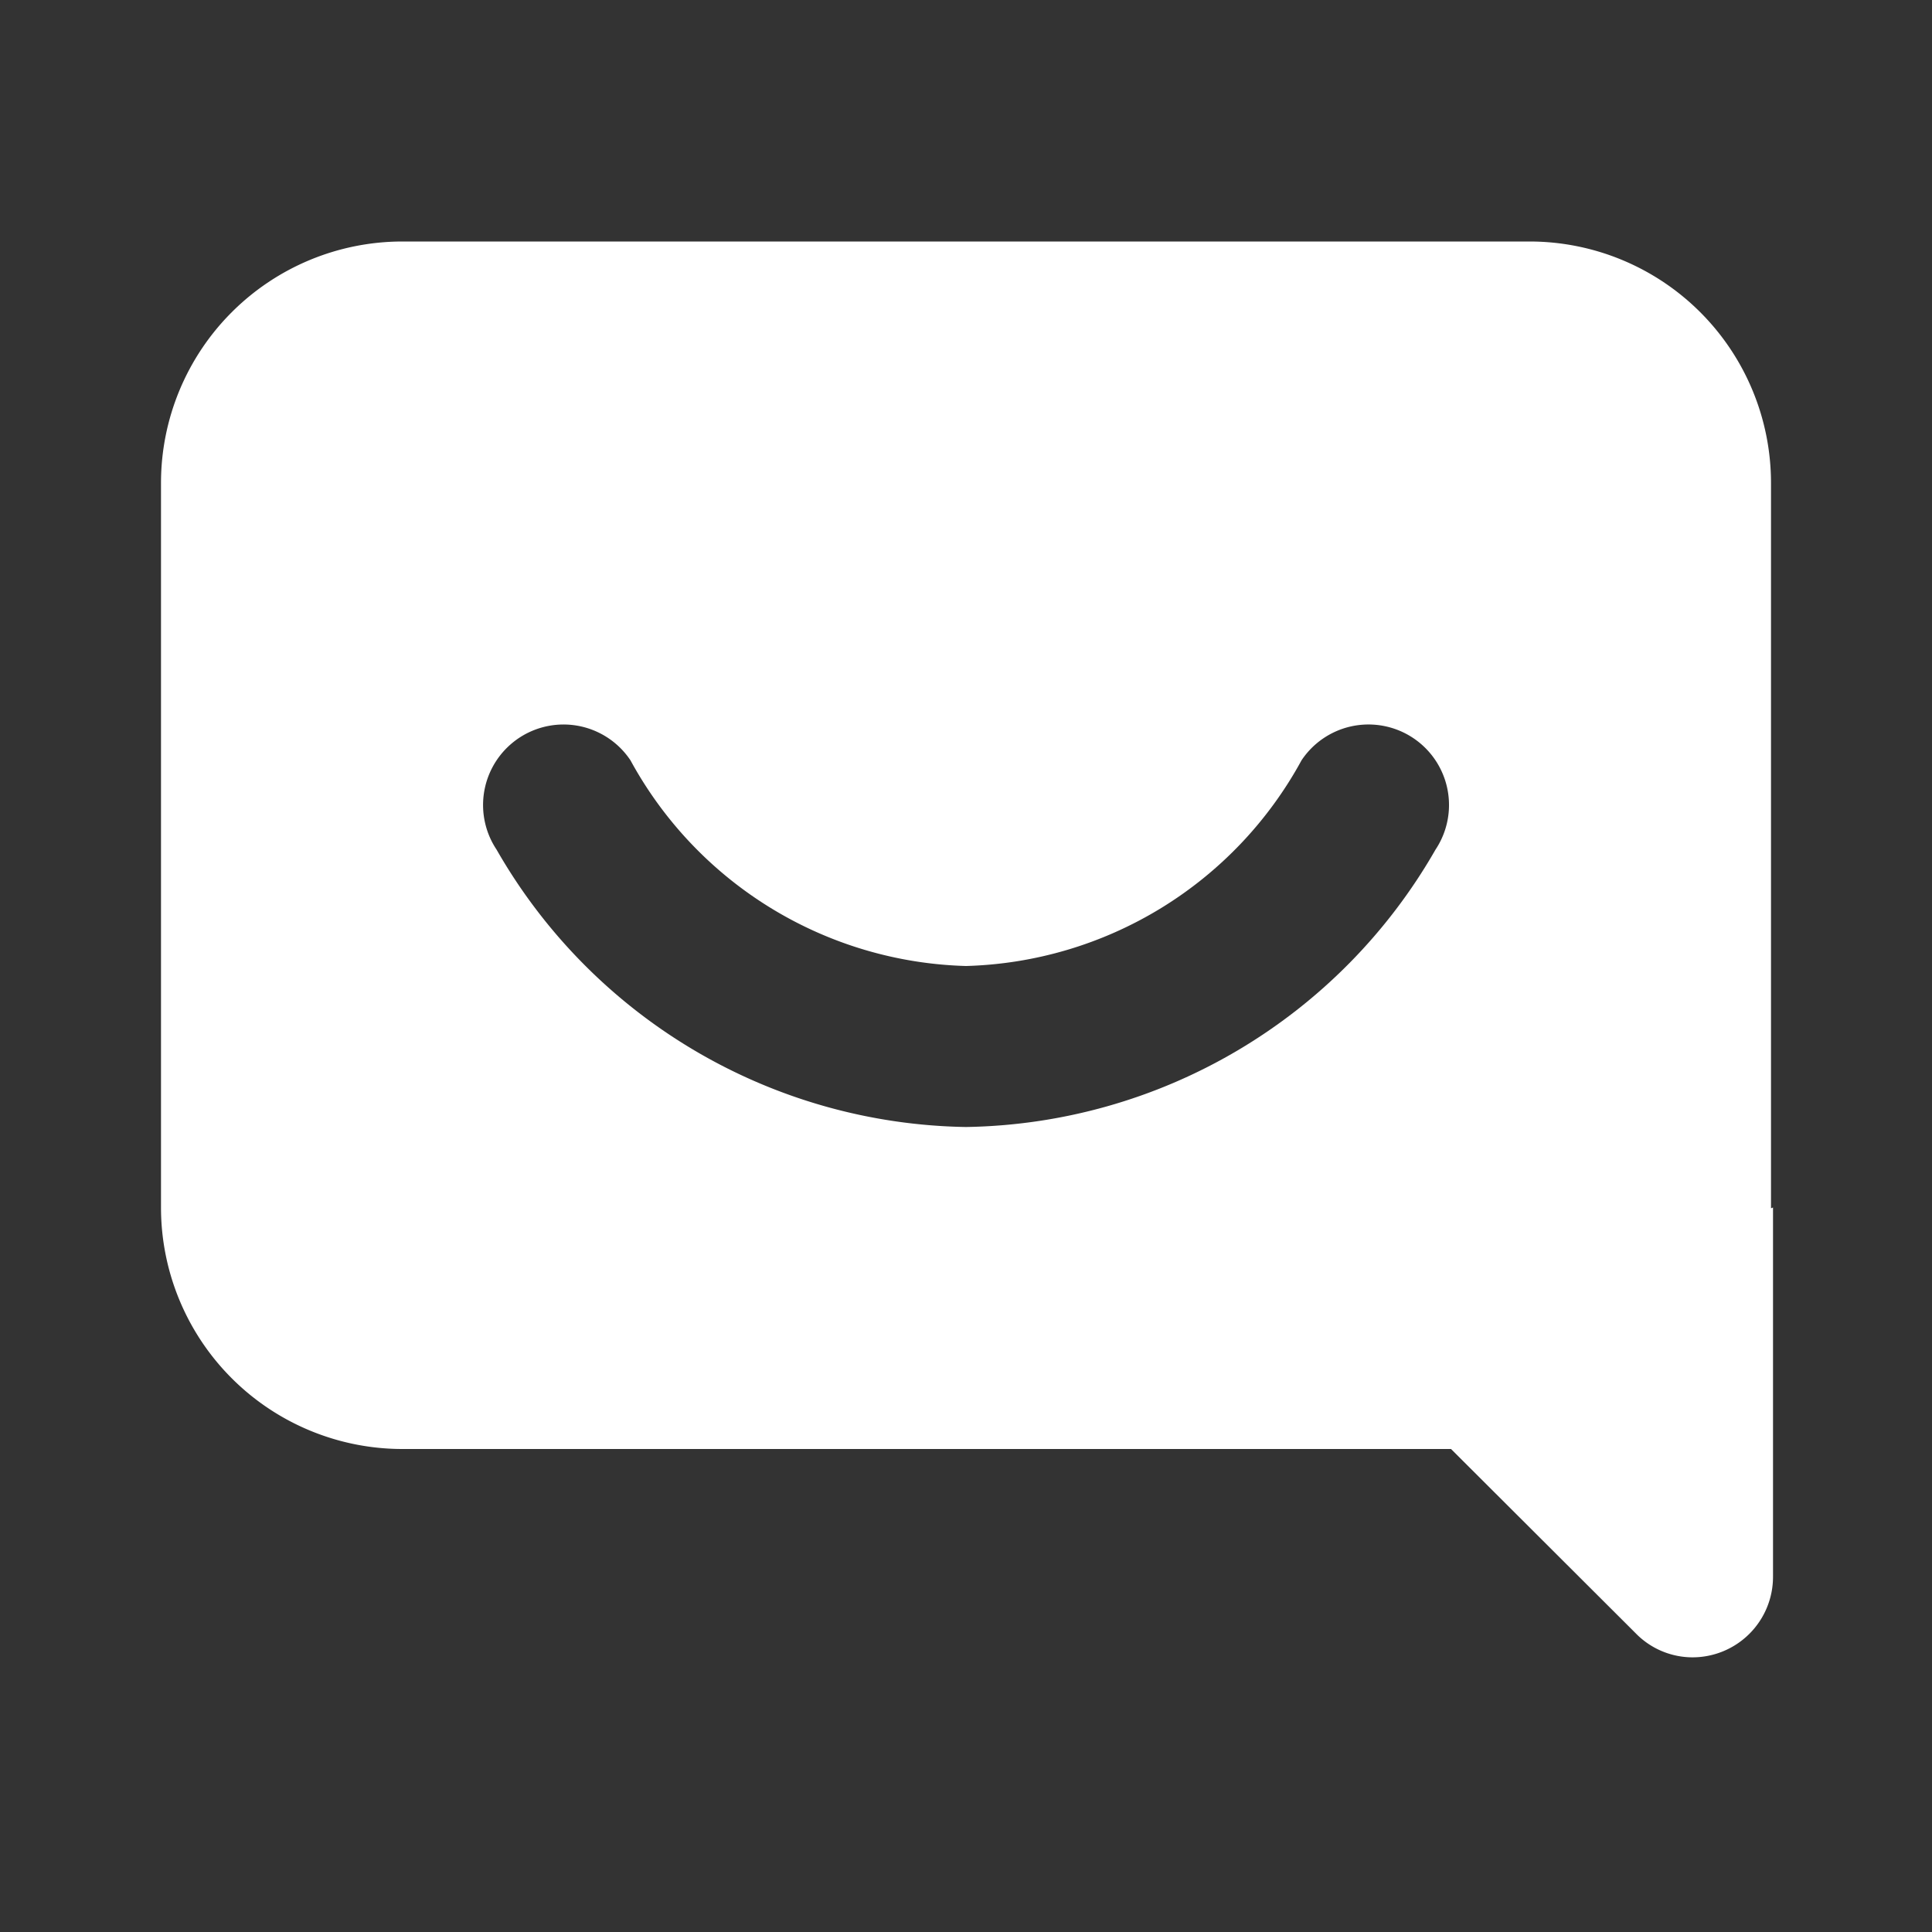 <svg id="Message_Icon" data-name="Message Icon" xmlns="http://www.w3.org/2000/svg" width="24" height="24" viewBox="0 0 24 24">
  <rect x="0" y="0" width="24" height="24" fill="#333333" stroke="none"/>
  <rect id="bound" width="24" height="24" fill="none"/>
  <path id="Combined_Shape" data-name="Combined Shape" d="M19.018,17.588a.987.987,0,0,1-.7-.3L16.025,15H3a3,3,0,0,1-3-3V3A3,3,0,0,1,3,0H17a3,3,0,0,1,3,3v9.01l.025-.01v4.586A1,1,0,0,1,19.018,17.588ZM5,6a1,1,0,0,0-.831,1.555A6.842,6.842,0,0,0,10,11a6.842,6.842,0,0,0,5.832-3.445,1,1,0,0,0-1.664-1.11A4.9,4.9,0,0,1,10,9,4.9,4.9,0,0,1,5.832,6.445,1,1,0,0,0,5,6Z" transform="translate(2 3)" fill="#fff"/>
</svg>
